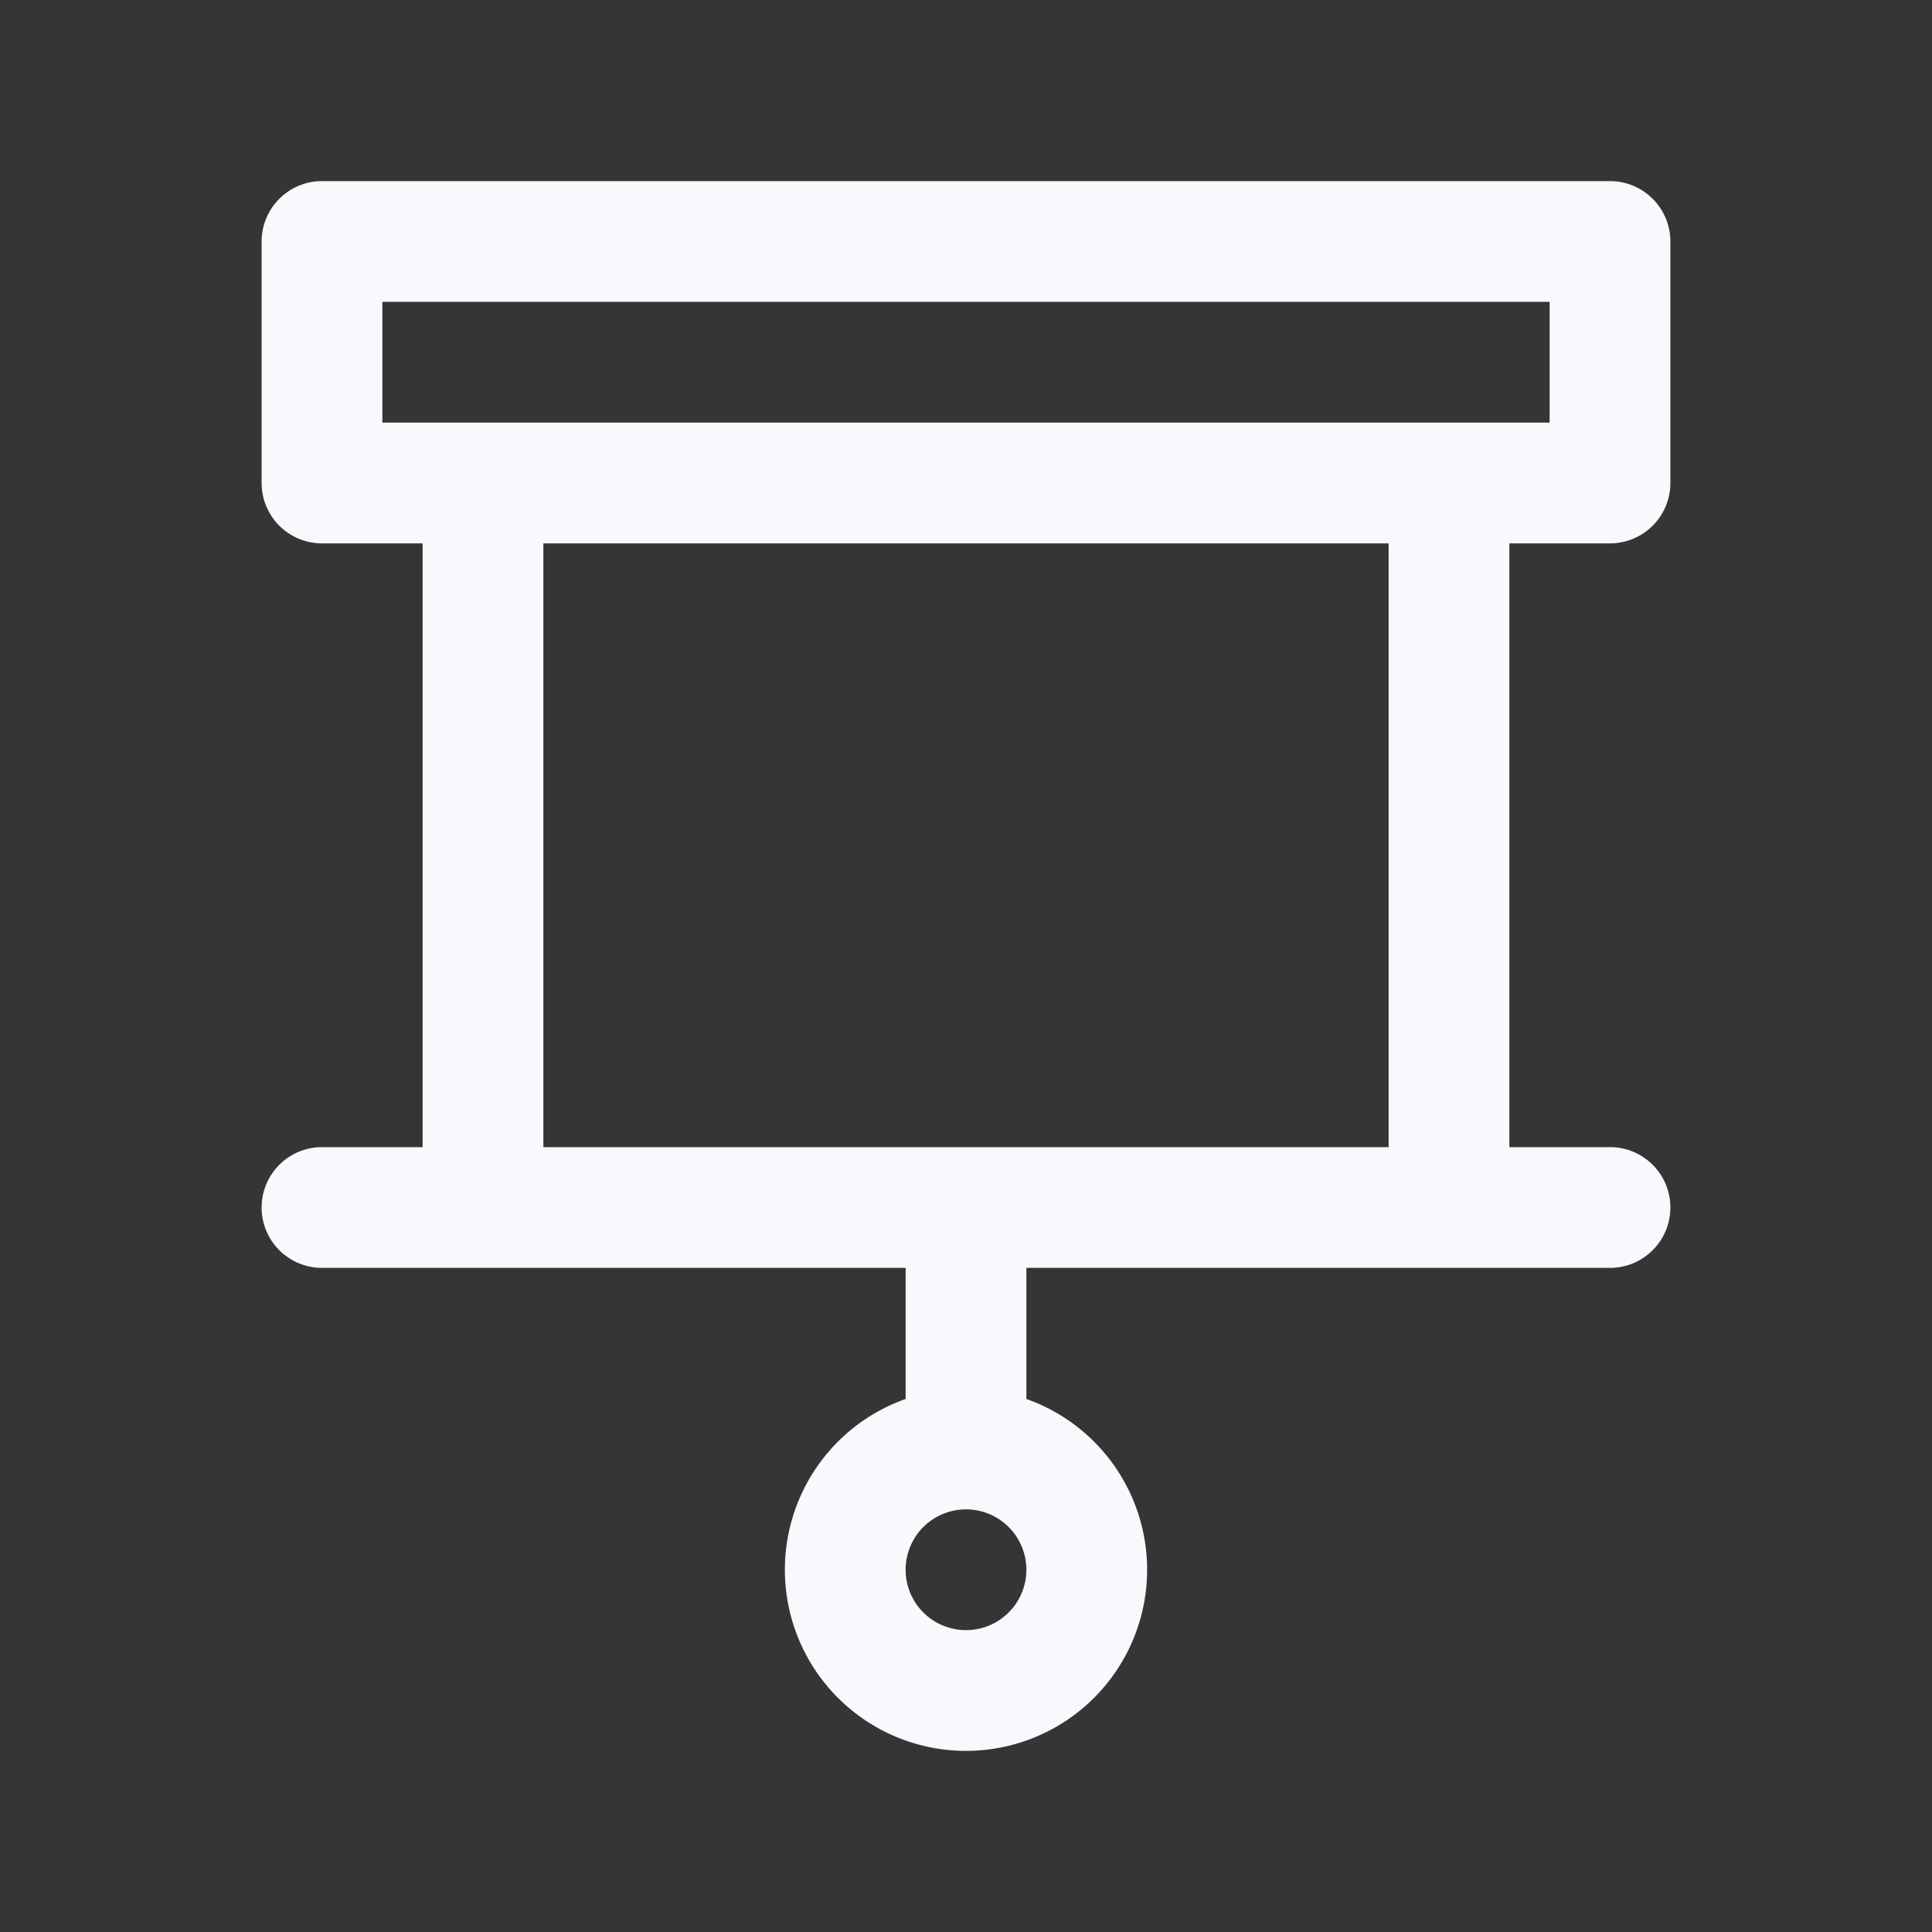 <svg xmlns="http://www.w3.org/2000/svg" width="24" height="24" fill="none"><rect width="100%" height="100%" fill="#333333" stroke="none"/><path fill="#fff" fill-opacity=".01" d="M24 0v24H0V0z"/><path fill="#F7F9FC" d="M12.75 15a.75.75 0 0 0-1.5 0zM6 6v-.75h-.75V6zm12 0h.75v-.75H18zm0 9v.75h.75V15zM6 15h-.75v.75H6zM4 3v-.75a.75.75 0 0 0-.75.75zm16 0h.75a.75.75 0 0 0-.75-.75zm0 3v.75a.75.75 0 0 0 .75-.75zM4 6h-.75c0 .414.336.75.75.75zm0 8.25a.75.75 0 0 0 0 1.5zm16 1.5a.75.75 0 0 0 0-1.5zM11.25 15v3h1.5v-3zM6 6.75h12v-1.5H6zM17.25 6v9h1.5V6zm.75 8.25H6v1.5h12zM6.75 15V6h-1.5v9zM4 3.75h16v-1.5H4zM19.25 3v3h1.5V3zM20 5.25H4v1.5h16zM4.75 6V3h-1.5v3zm8 13.5a.75.75 0 0 1-.75.75v1.5a2.25 2.25 0 0 0 2.25-2.25zm-.75.75a.75.75 0 0 1-.75-.75h-1.5A2.25 2.25 0 0 0 12 21.75zm-.75-.75a.75.75 0 0 1 .75-.75v-1.5a2.25 2.25 0 0 0-2.25 2.25zm.75-.75a.75.75 0 0 1 .75.75h1.5A2.25 2.25 0 0 0 12 17.25zm-8-3h16v-1.5H4z"/></svg>